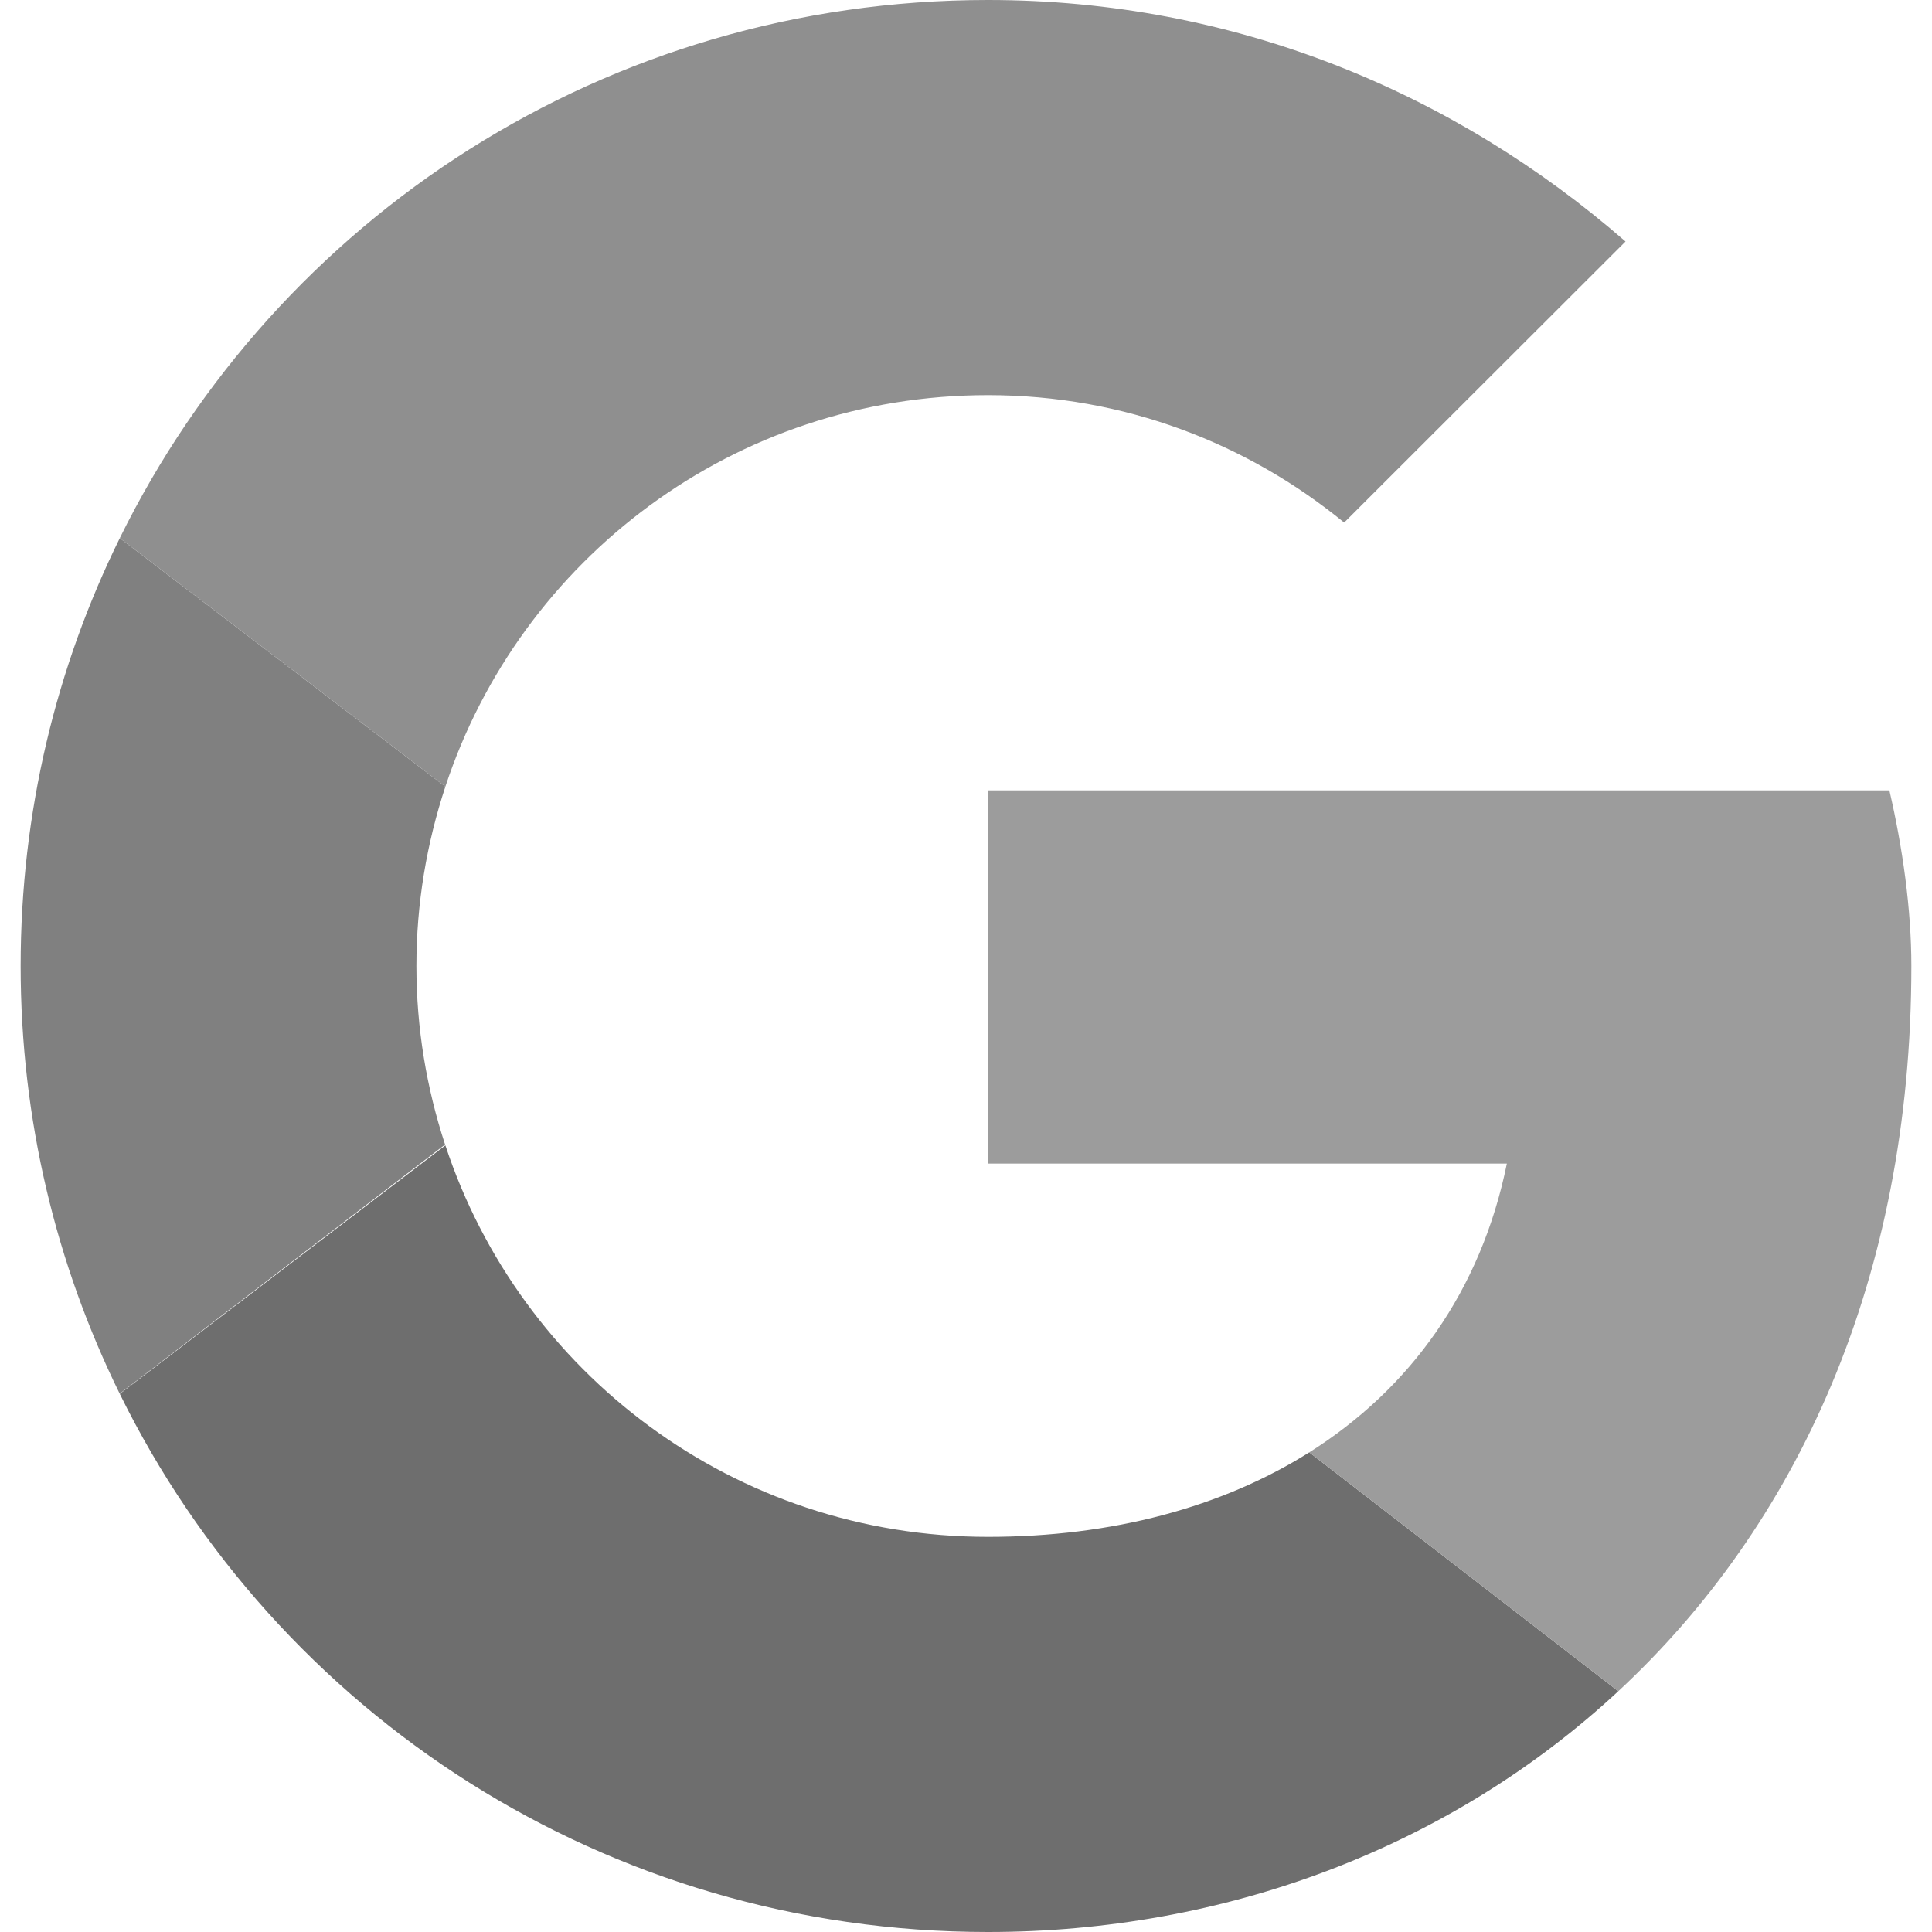<svg width="19" height="19" viewBox="0 0 19 19" fill="none" xmlns="http://www.w3.org/2000/svg">
<g clip-path="url(#clip0_3_36)">
<path fill-rule="evenodd" clip-rule="evenodd" d="M4.095 9.5C4.095 8.883 4.197 8.291 4.38 7.736L1.178 5.292C0.554 6.558 0.203 7.986 0.203 9.5C0.203 11.013 0.554 12.439 1.177 13.706L4.377 11.256C4.196 10.704 4.095 10.114 4.095 9.5Z" fill="#808080"/>
<path fill-rule="evenodd" clip-rule="evenodd" d="M9.716 3.886C11.057 3.886 12.268 4.361 13.219 5.139L15.986 2.375C14.3 0.907 12.138 0 9.716 0C5.957 0 2.725 2.15 1.178 5.292L4.38 7.736C5.118 5.497 7.221 3.886 9.716 3.886Z" fill="#8F8F8F"/>
<path fill-rule="evenodd" clip-rule="evenodd" d="M9.716 15.114C7.221 15.114 5.118 13.503 4.38 11.264L1.178 13.708C2.725 16.85 5.957 19 9.716 19C12.037 19 14.252 18.176 15.915 16.632L12.876 14.283C12.018 14.823 10.938 15.114 9.716 15.114Z" fill="#6E6E6E"/>
<path fill-rule="evenodd" clip-rule="evenodd" d="M18.797 9.5C18.797 8.939 18.711 8.334 18.581 7.773H9.716V11.443H14.819C14.564 12.695 13.869 13.657 12.876 14.283L15.915 16.632C17.661 15.011 18.797 12.597 18.797 9.5Z" fill="#9C9C9C"/>
</g>
<defs>
<clipPath id="clip0_3_36">
<rect width="19" height="19" fill="white"/>
</clipPath>
</defs>
</svg>
